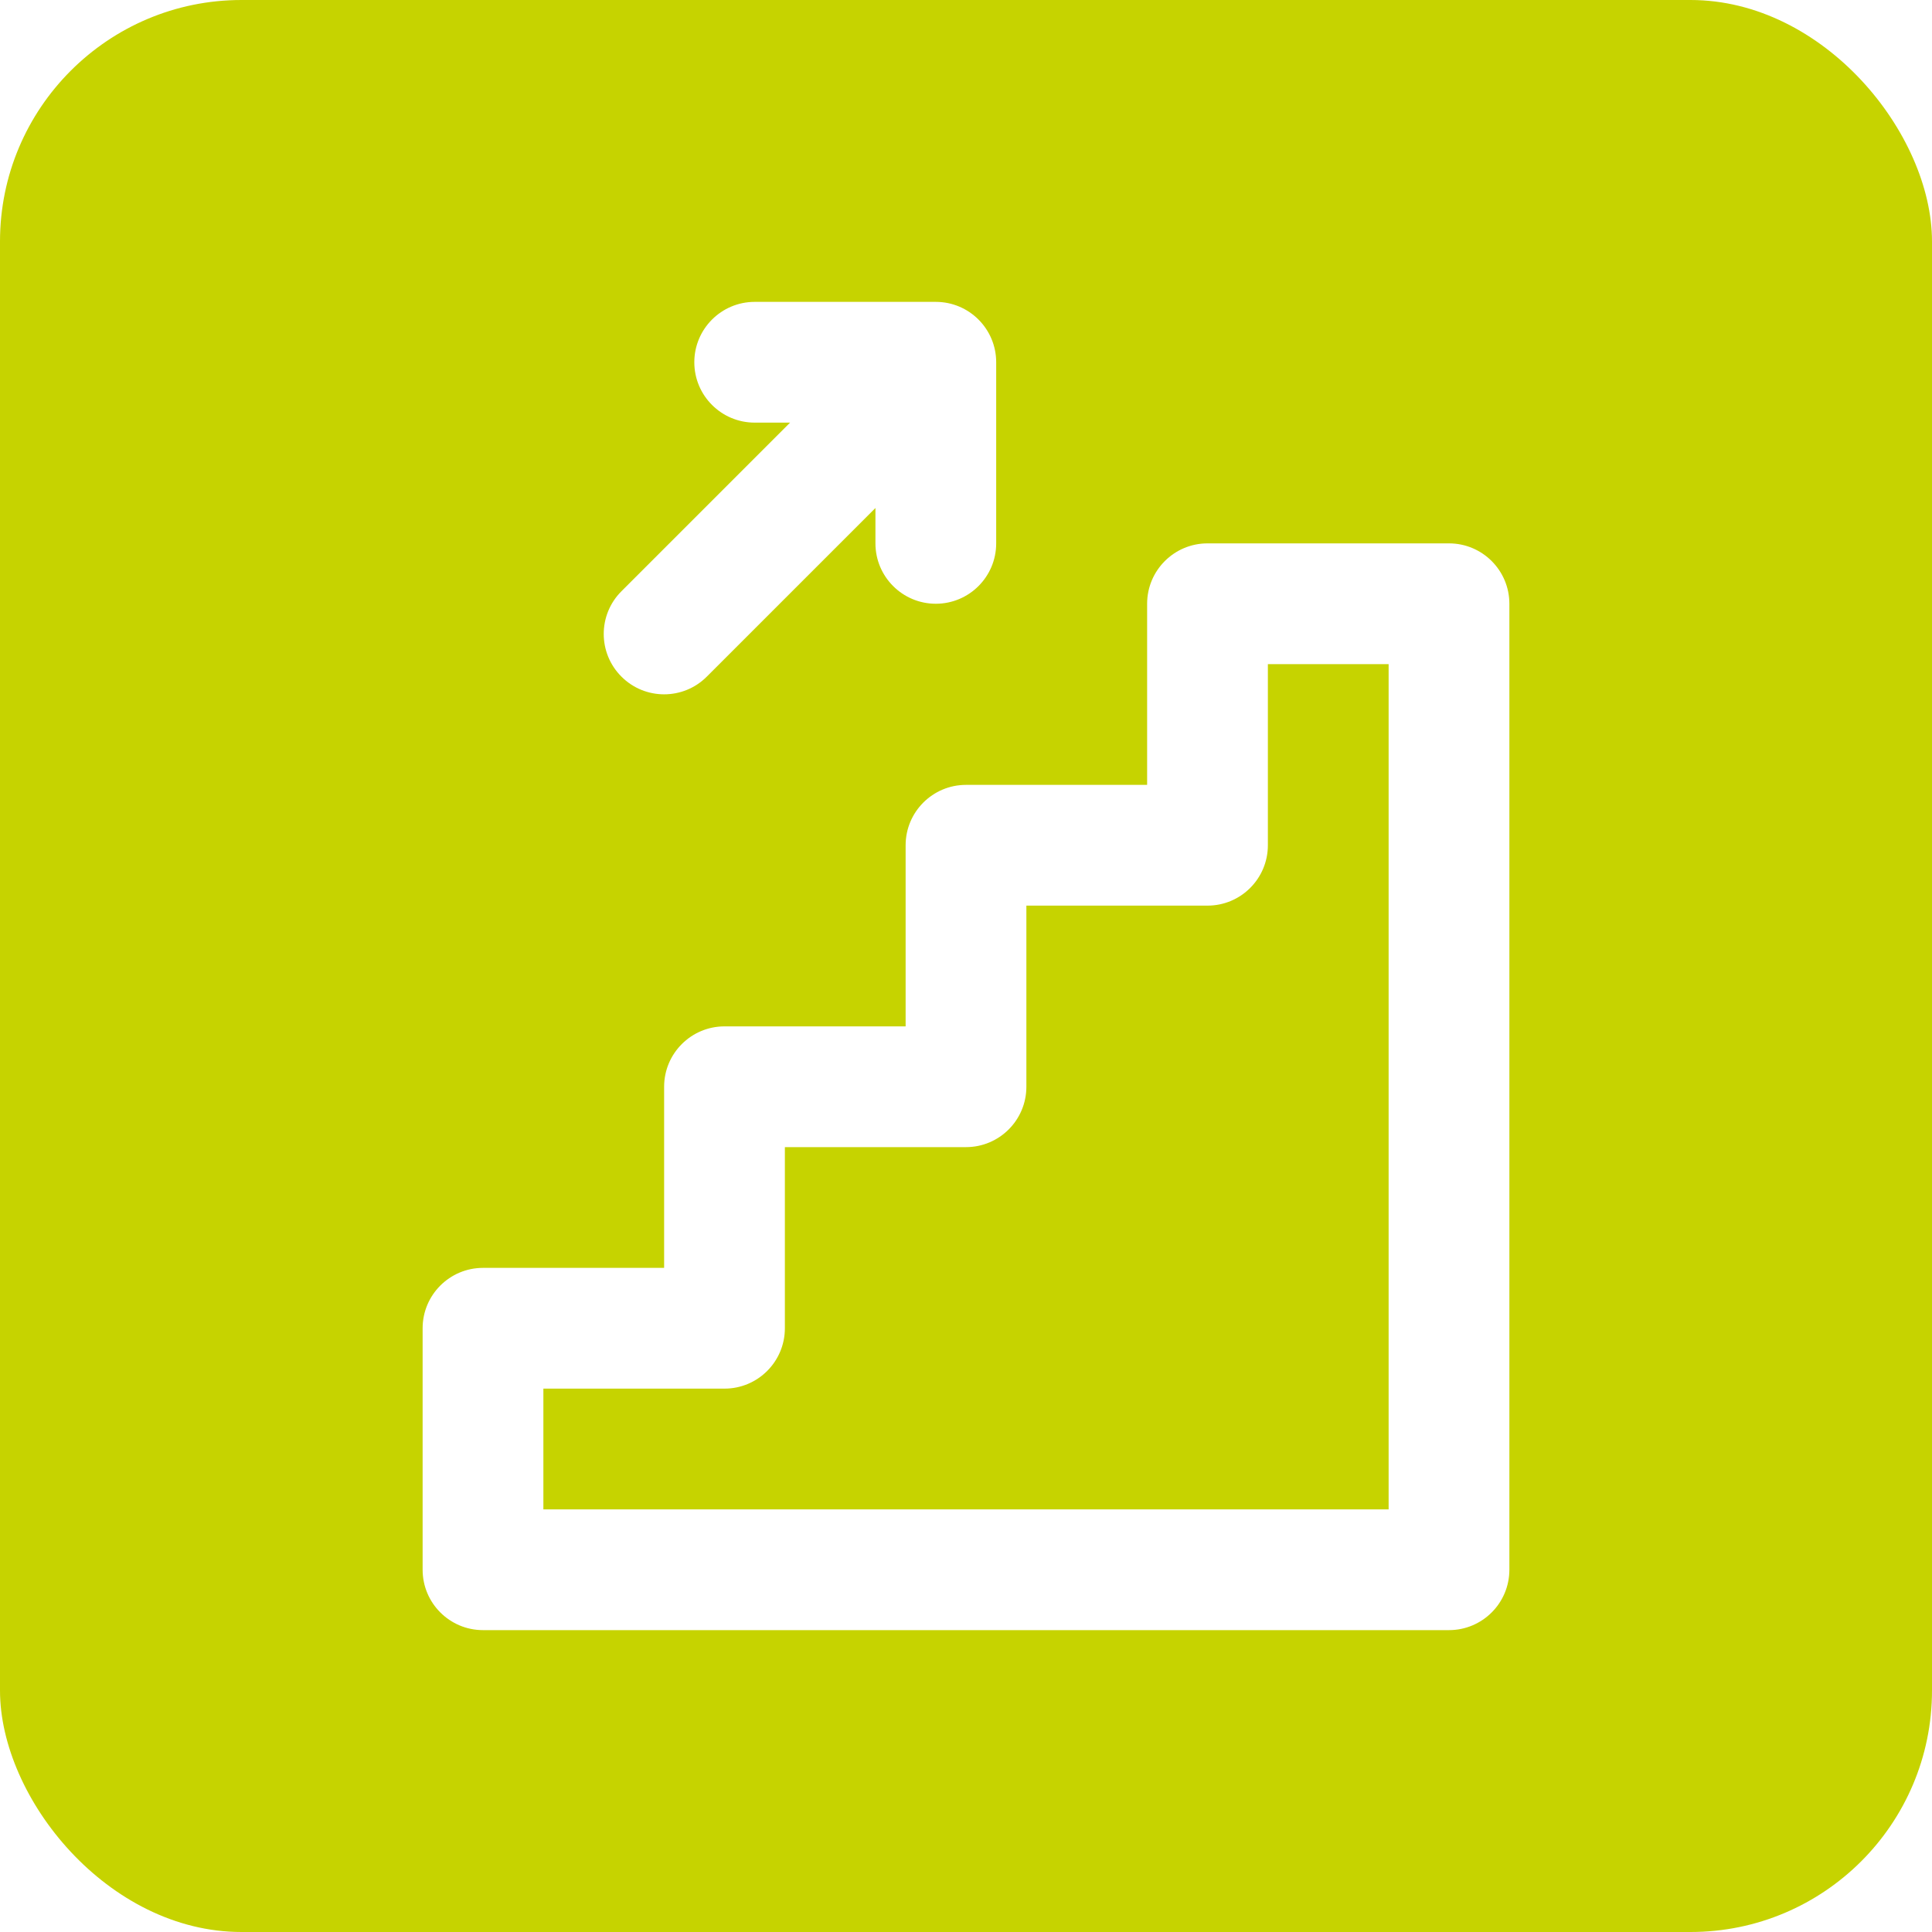 <svg width="32" height="32" viewBox="0 0 32 32" fill="none" xmlns="http://www.w3.org/2000/svg">
<g clip-path="url(#clip0_587_53461)">
<path d="M21 14V11H23V25H9V23H12C12.552 23 13 22.552 13 22V19H16C16.552 19 17 18.552 17 18V15H20C20.552 15 21 14.552 21 14Z" fill="#C6D300"/>
<path fill-rule="evenodd" clip-rule="evenodd" d="M4 0C1.791 0 0 1.791 0 4V28C0 30.209 1.791 32 4 32H28C30.209 32 32 30.209 32 28V4C32 1.791 30.209 0 28 0H4ZM12.5 5C11.948 5 11.5 5.448 11.5 6C11.5 6.552 11.948 7 12.5 7H13.086L10.293 9.793C9.902 10.183 9.902 10.817 10.293 11.207C10.683 11.598 11.317 11.598 11.707 11.207L14.5 8.414V9C14.5 9.552 14.948 10 15.5 10C16.052 10 16.5 9.552 16.5 9V6C16.5 5.448 16.052 5 15.5 5H12.5ZM20 9C19.448 9 19 9.448 19 10V13H16C15.448 13 15 13.448 15 14V17H12C11.448 17 11 17.448 11 18V21H8C7.448 21 7 21.448 7 22V26C7 26.552 7.448 27 8 27H24C24.552 27 25 26.552 25 26V10C25 9.448 24.552 9 24 9H20Z" fill="#C6D300"/>
</g>
<defs>
<clipPath id="clip0_587_53461">
<rect width="32" height="32" rx="4" fill="white"/>
</clipPath>
</defs>
</svg>
